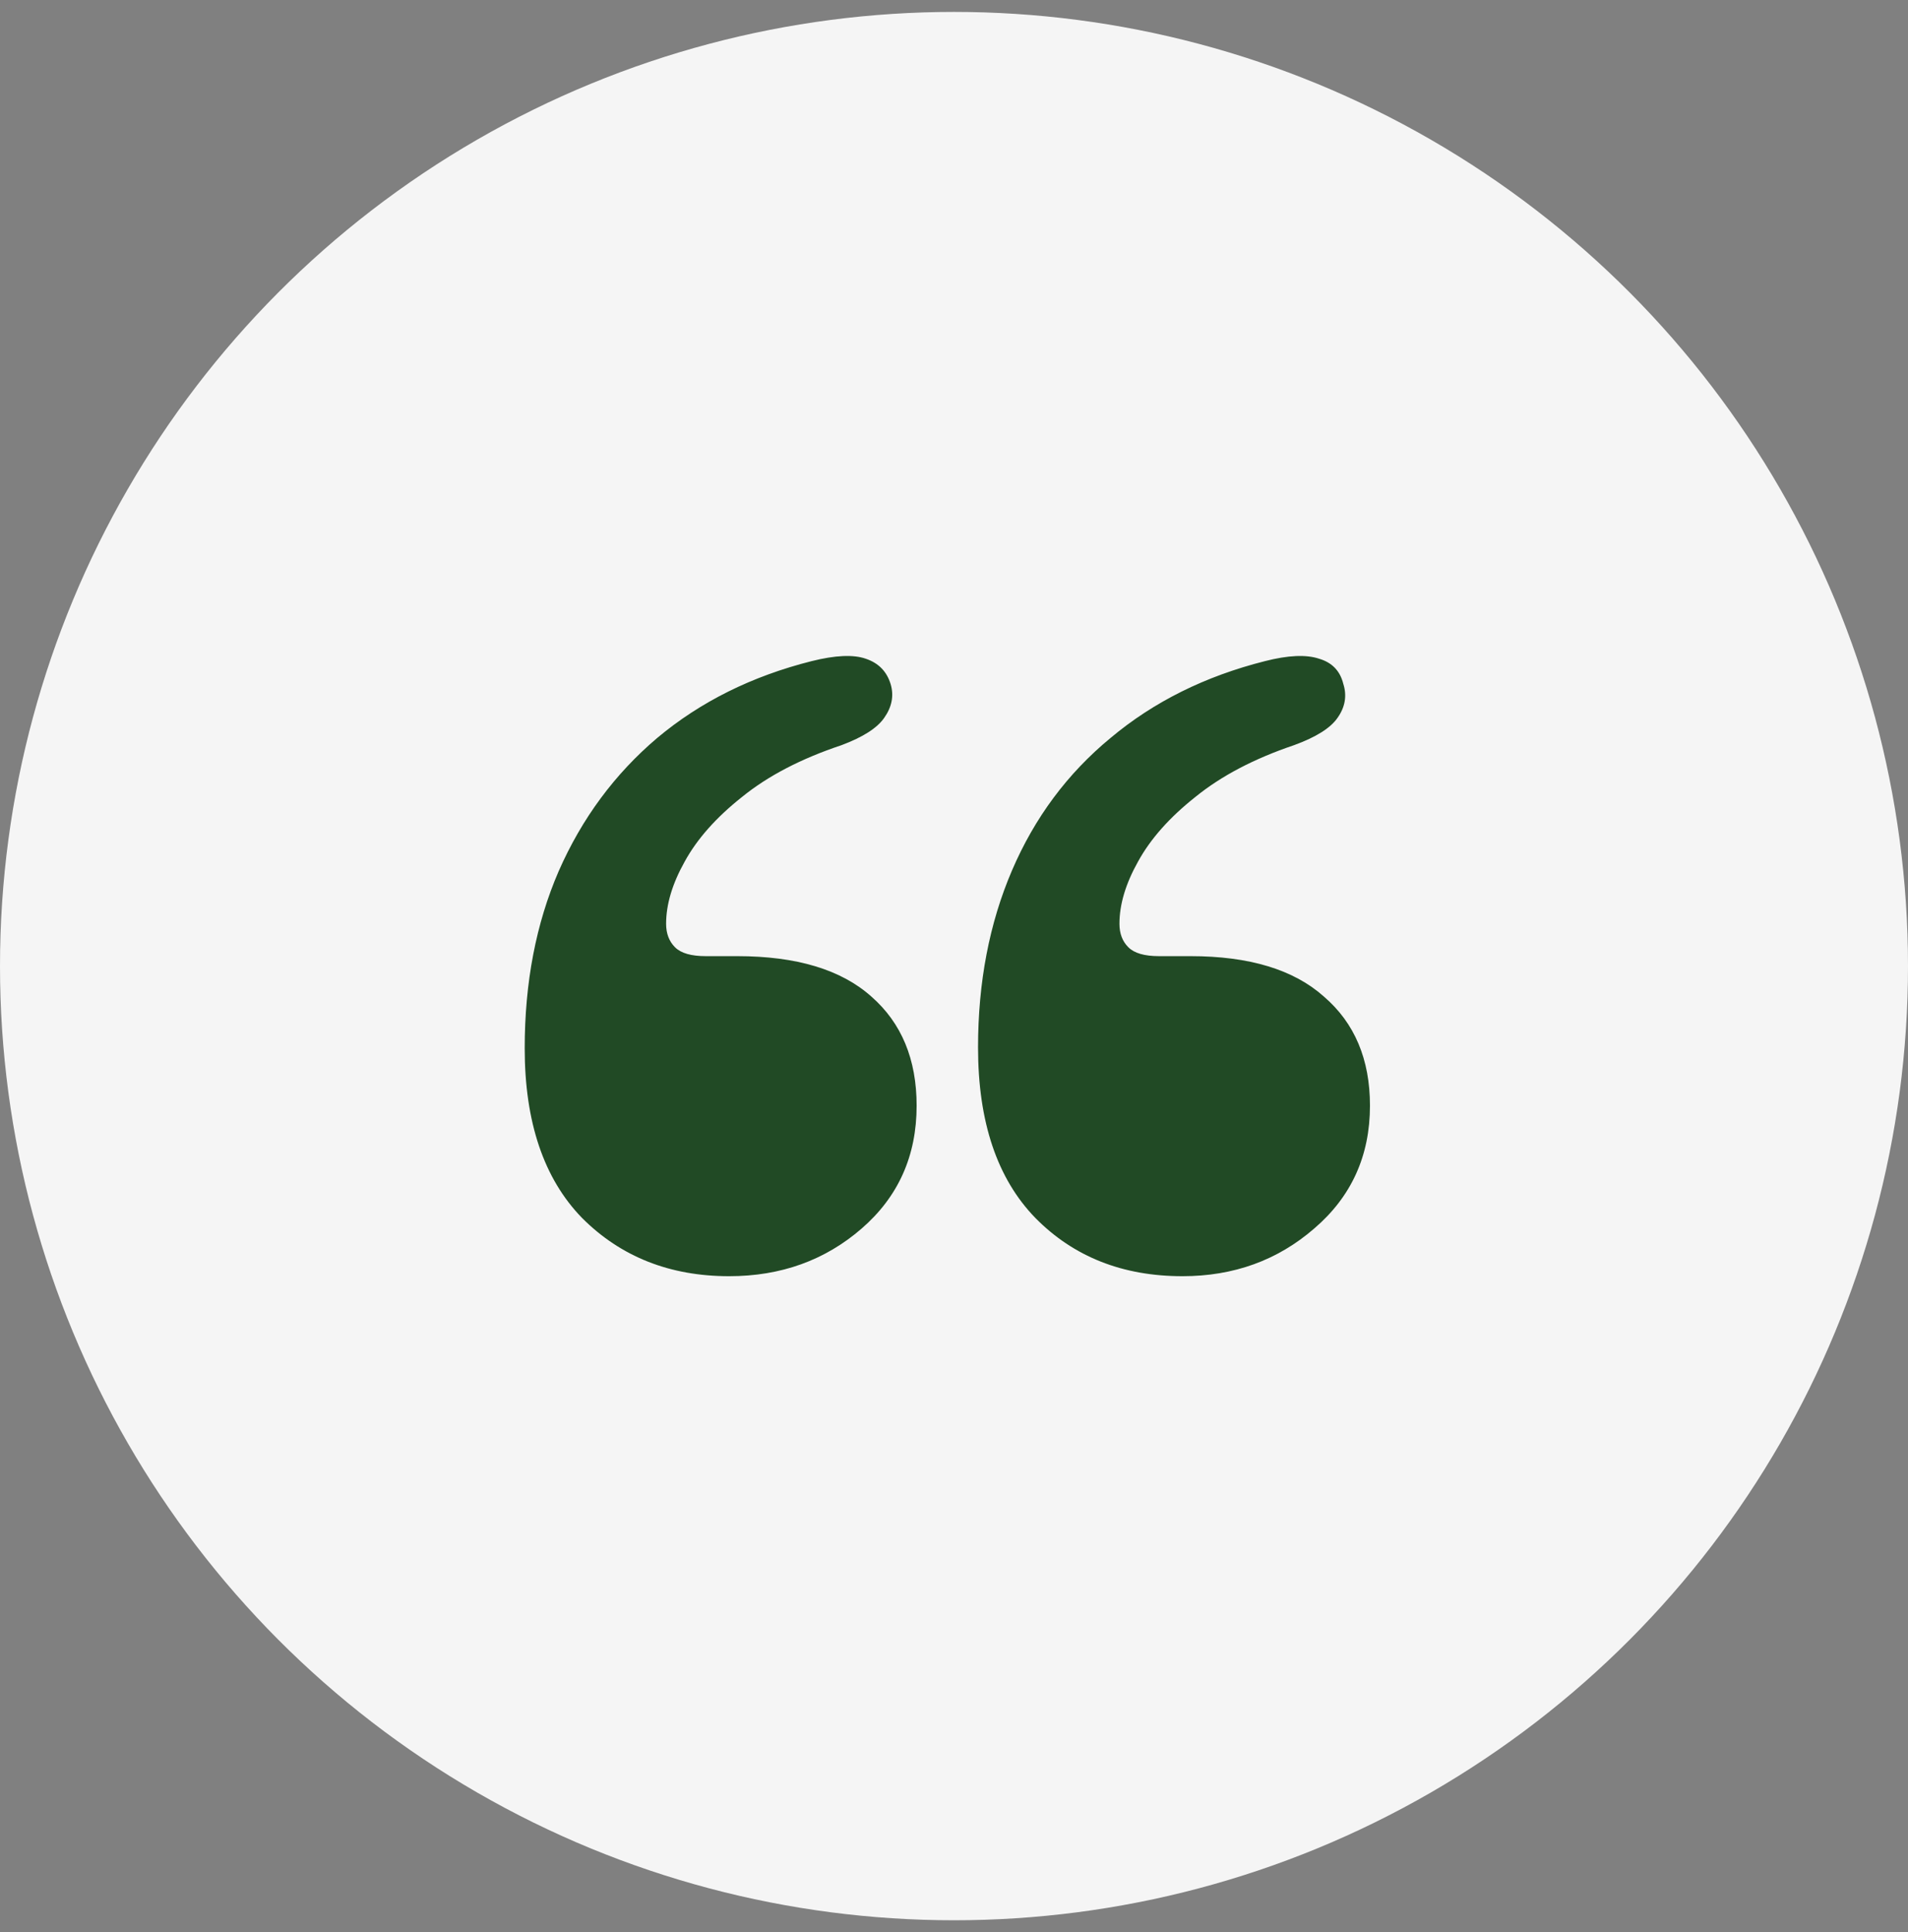 <svg width="80" height="81" viewBox="0 0 80 81" fill="none" xmlns="http://www.w3.org/2000/svg">
<rect x="0" y="0" width="80" height="81" fill="#808080" stroke="none"/>
<circle cx="40" cy="40.5" r="40" fill="#F5F5F5"/>
<path d="M30.911 40.083C33.396 40.083 35.27 40.647 36.535 41.777C37.8 42.884 38.433 44.408 38.433 46.351C38.433 48.452 37.665 50.168 36.129 51.501C34.593 52.834 32.741 53.5 30.572 53.5C28.087 53.5 26.032 52.687 24.406 51.06C22.802 49.412 22 47.04 22 43.945C22 41.19 22.474 38.716 23.423 36.525C24.394 34.312 25.772 32.448 27.557 30.935C29.364 29.421 31.521 28.348 34.028 27.716C35.022 27.467 35.779 27.433 36.298 27.614C36.84 27.795 37.19 28.156 37.349 28.698C37.484 29.173 37.394 29.636 37.078 30.087C36.784 30.517 36.185 30.901 35.282 31.239C33.588 31.804 32.199 32.527 31.114 33.408C30.03 34.266 29.228 35.17 28.709 36.118C28.189 37.045 27.929 37.914 27.929 38.727C27.929 39.134 28.054 39.462 28.302 39.71C28.55 39.959 28.98 40.083 29.59 40.083H30.911ZM49.919 40.083C52.381 40.083 54.244 40.647 55.509 41.777C56.797 42.884 57.441 44.408 57.441 46.351C57.441 48.452 56.661 50.168 55.103 51.501C53.567 52.834 51.726 53.5 49.58 53.5C47.073 53.5 45.017 52.687 43.413 51.06C41.81 49.412 41.008 47.029 41.008 43.911C41.008 41.178 41.482 38.705 42.431 36.491C43.38 34.278 44.757 32.425 46.565 30.935C48.371 29.421 50.529 28.348 53.036 27.716C54.007 27.467 54.764 27.433 55.306 27.614C55.848 27.772 56.187 28.122 56.322 28.665C56.481 29.161 56.402 29.636 56.085 30.087C55.792 30.517 55.182 30.901 54.256 31.239C52.584 31.804 51.206 32.527 50.122 33.408C49.038 34.266 48.236 35.17 47.717 36.118C47.197 37.045 46.937 37.914 46.937 38.727C46.937 39.134 47.061 39.462 47.31 39.71C47.558 39.959 47.987 40.083 48.597 40.083H49.919Z" fill="#214A25"/>
</svg>
